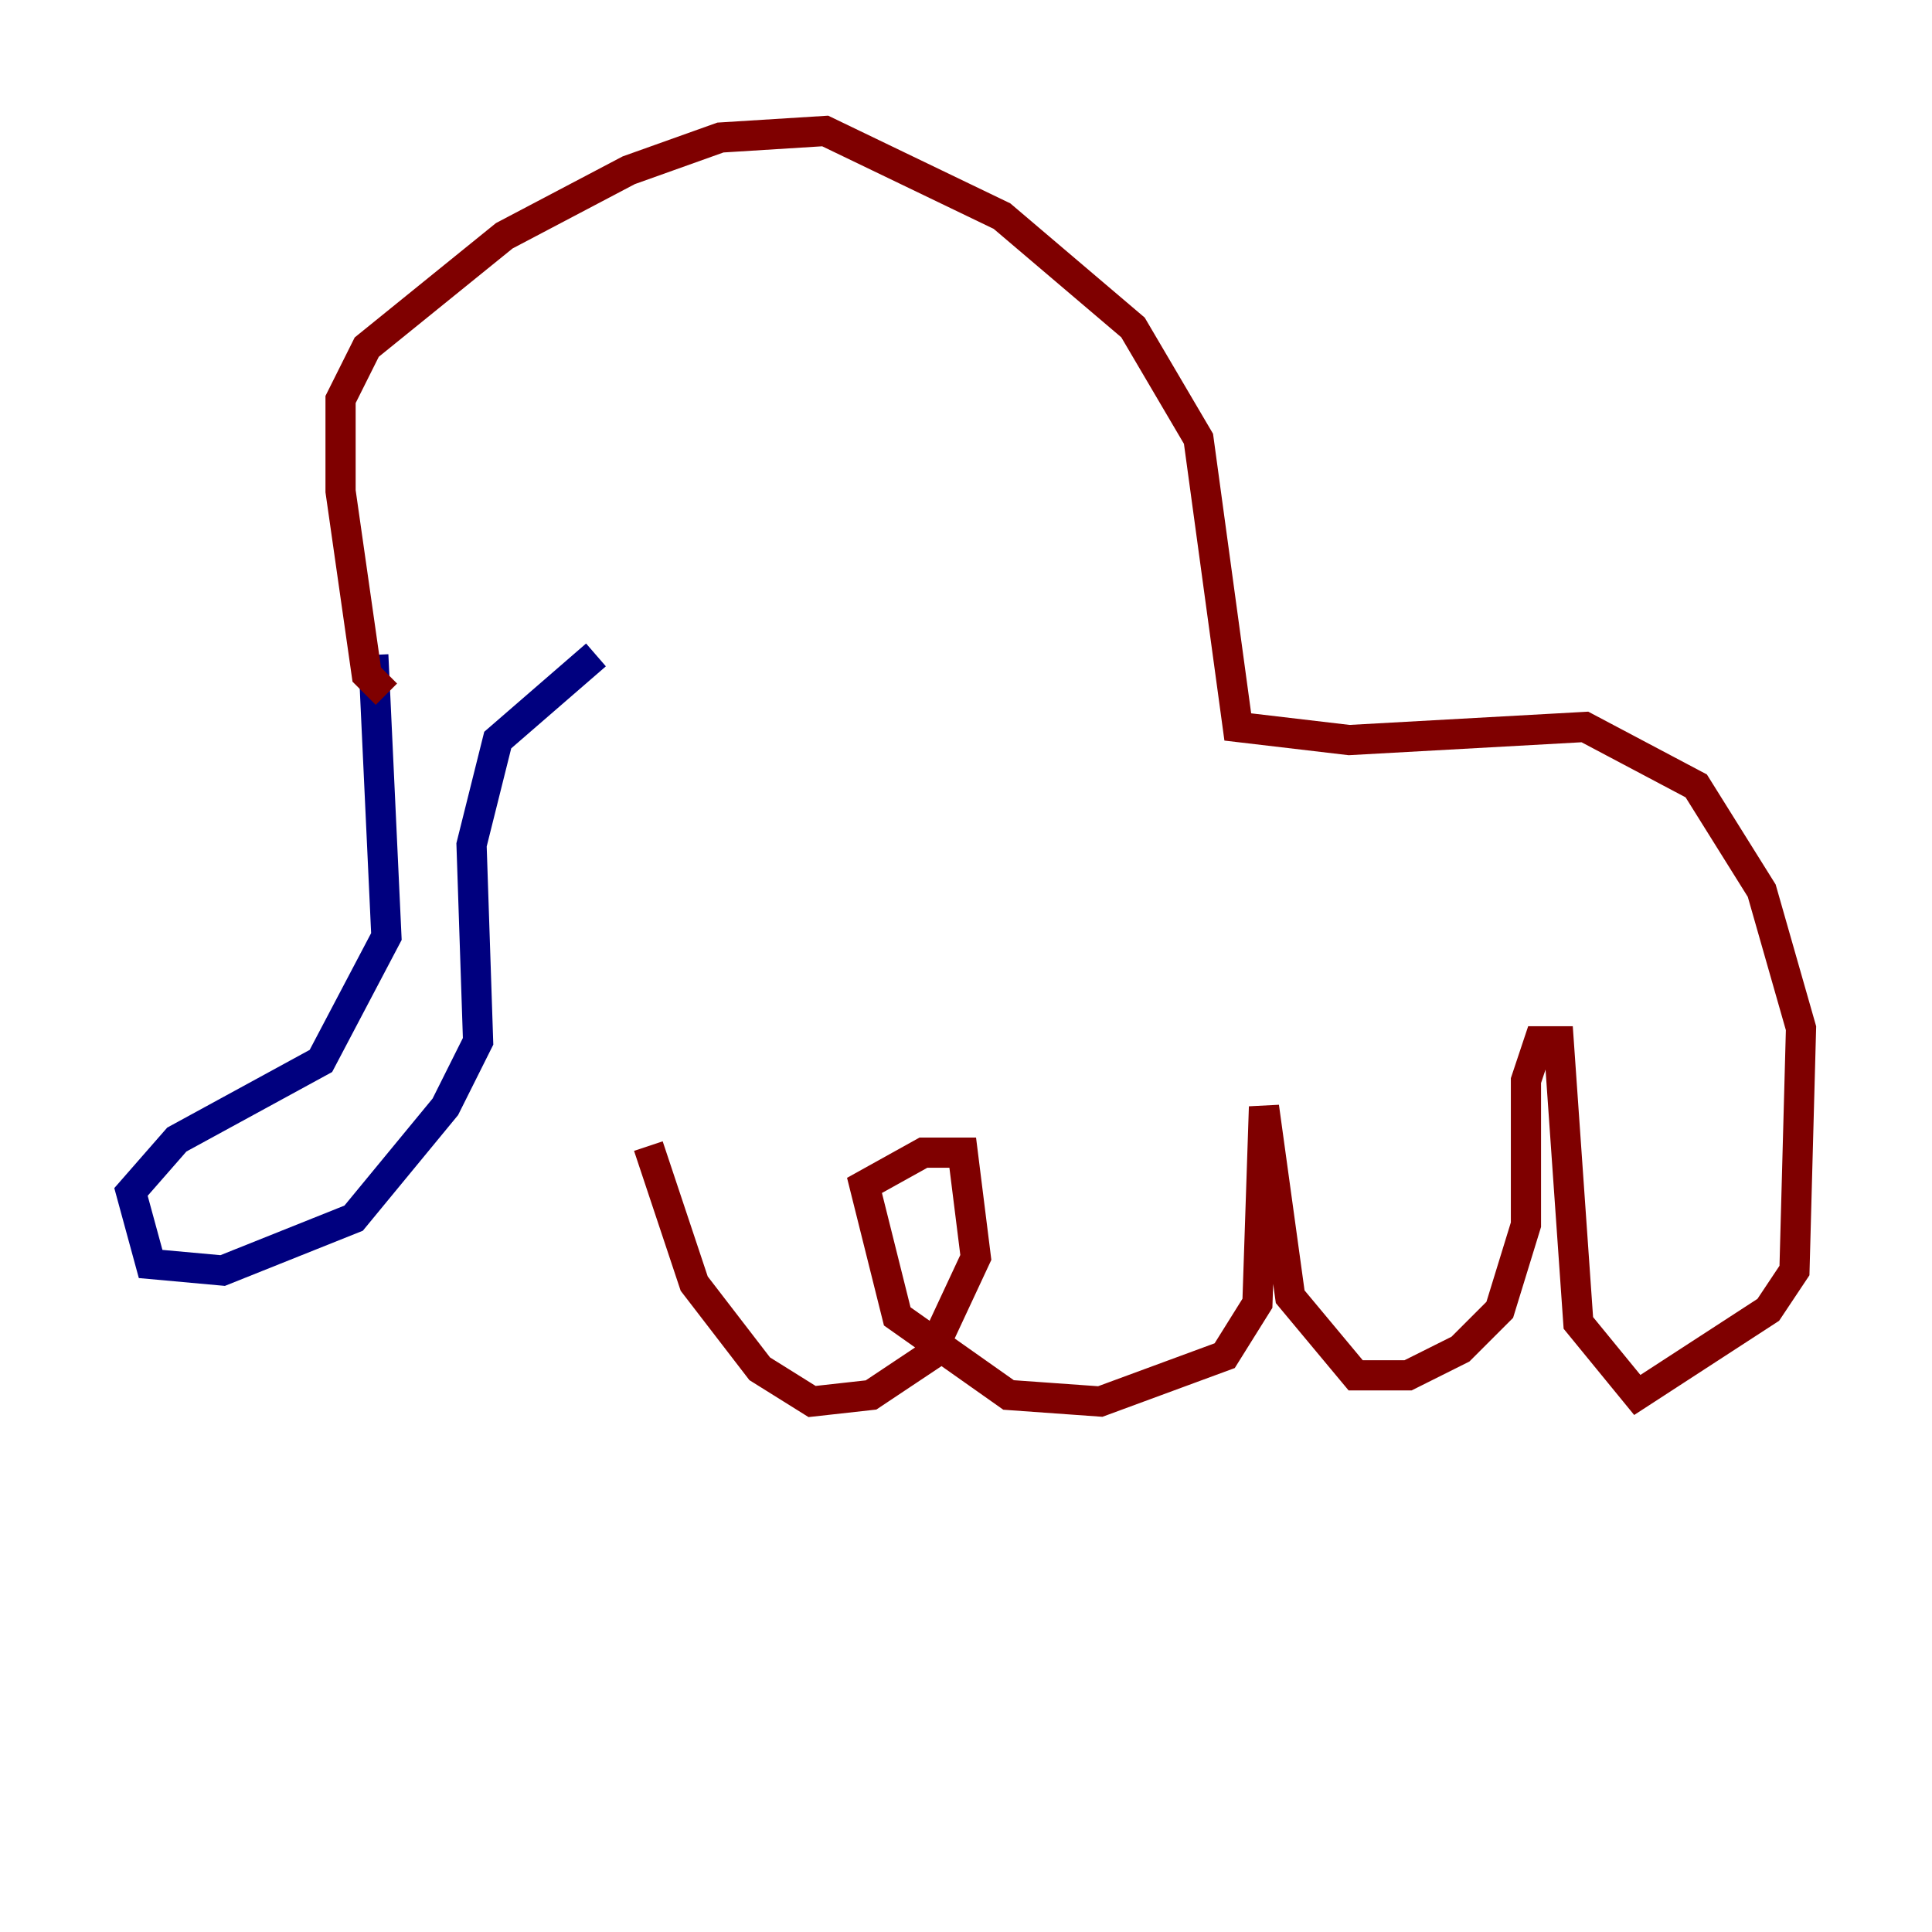 <?xml version="1.0" encoding="utf-8" ?>
<svg baseProfile="tiny" height="128" version="1.2" viewBox="0,0,128,128" width="128" xmlns="http://www.w3.org/2000/svg" xmlns:ev="http://www.w3.org/2001/xml-events" xmlns:xlink="http://www.w3.org/1999/xlink"><defs /><polyline fill="none" points="24.732,43.39 25.6,62.047 21.261,70.291 11.715,75.498 8.678,78.969 9.98,83.742 14.752,84.176 23.43,80.705 29.505,73.329 31.675,68.99 31.241,55.973 32.976,49.031 39.485,43.39" stroke="#00007f" stroke-width="2" /><polyline fill="none" points="25.6,45.993 24.298,44.691 22.563,32.542 22.563,26.468 24.298,22.997 33.41,15.62 41.654,11.281 47.729,9.112 54.671,8.678 66.386,14.319 75.064,21.695 79.403,29.071 82.007,48.163 89.383,49.031 105.003,48.163 112.38,52.068 116.719,59.01 119.322,68.122 118.888,84.176 117.153,86.78 108.475,92.42 104.57,87.647 103.268,68.99 101.966,68.99 101.098,71.593 101.098,81.139 99.363,86.78 96.759,89.383 93.288,91.119 89.817,91.119 85.478,85.912 83.742,73.329 83.308,86.346 81.139,89.817 72.895,92.854 66.82,92.42 59.444,87.214 57.275,78.536 61.18,76.366 63.783,76.366 64.651,83.308 61.614,89.817 57.709,92.42 53.803,92.854 50.332,90.685 45.993,85.044 42.956,75.932" stroke="#7f0000" stroke-width="2" /></svg>